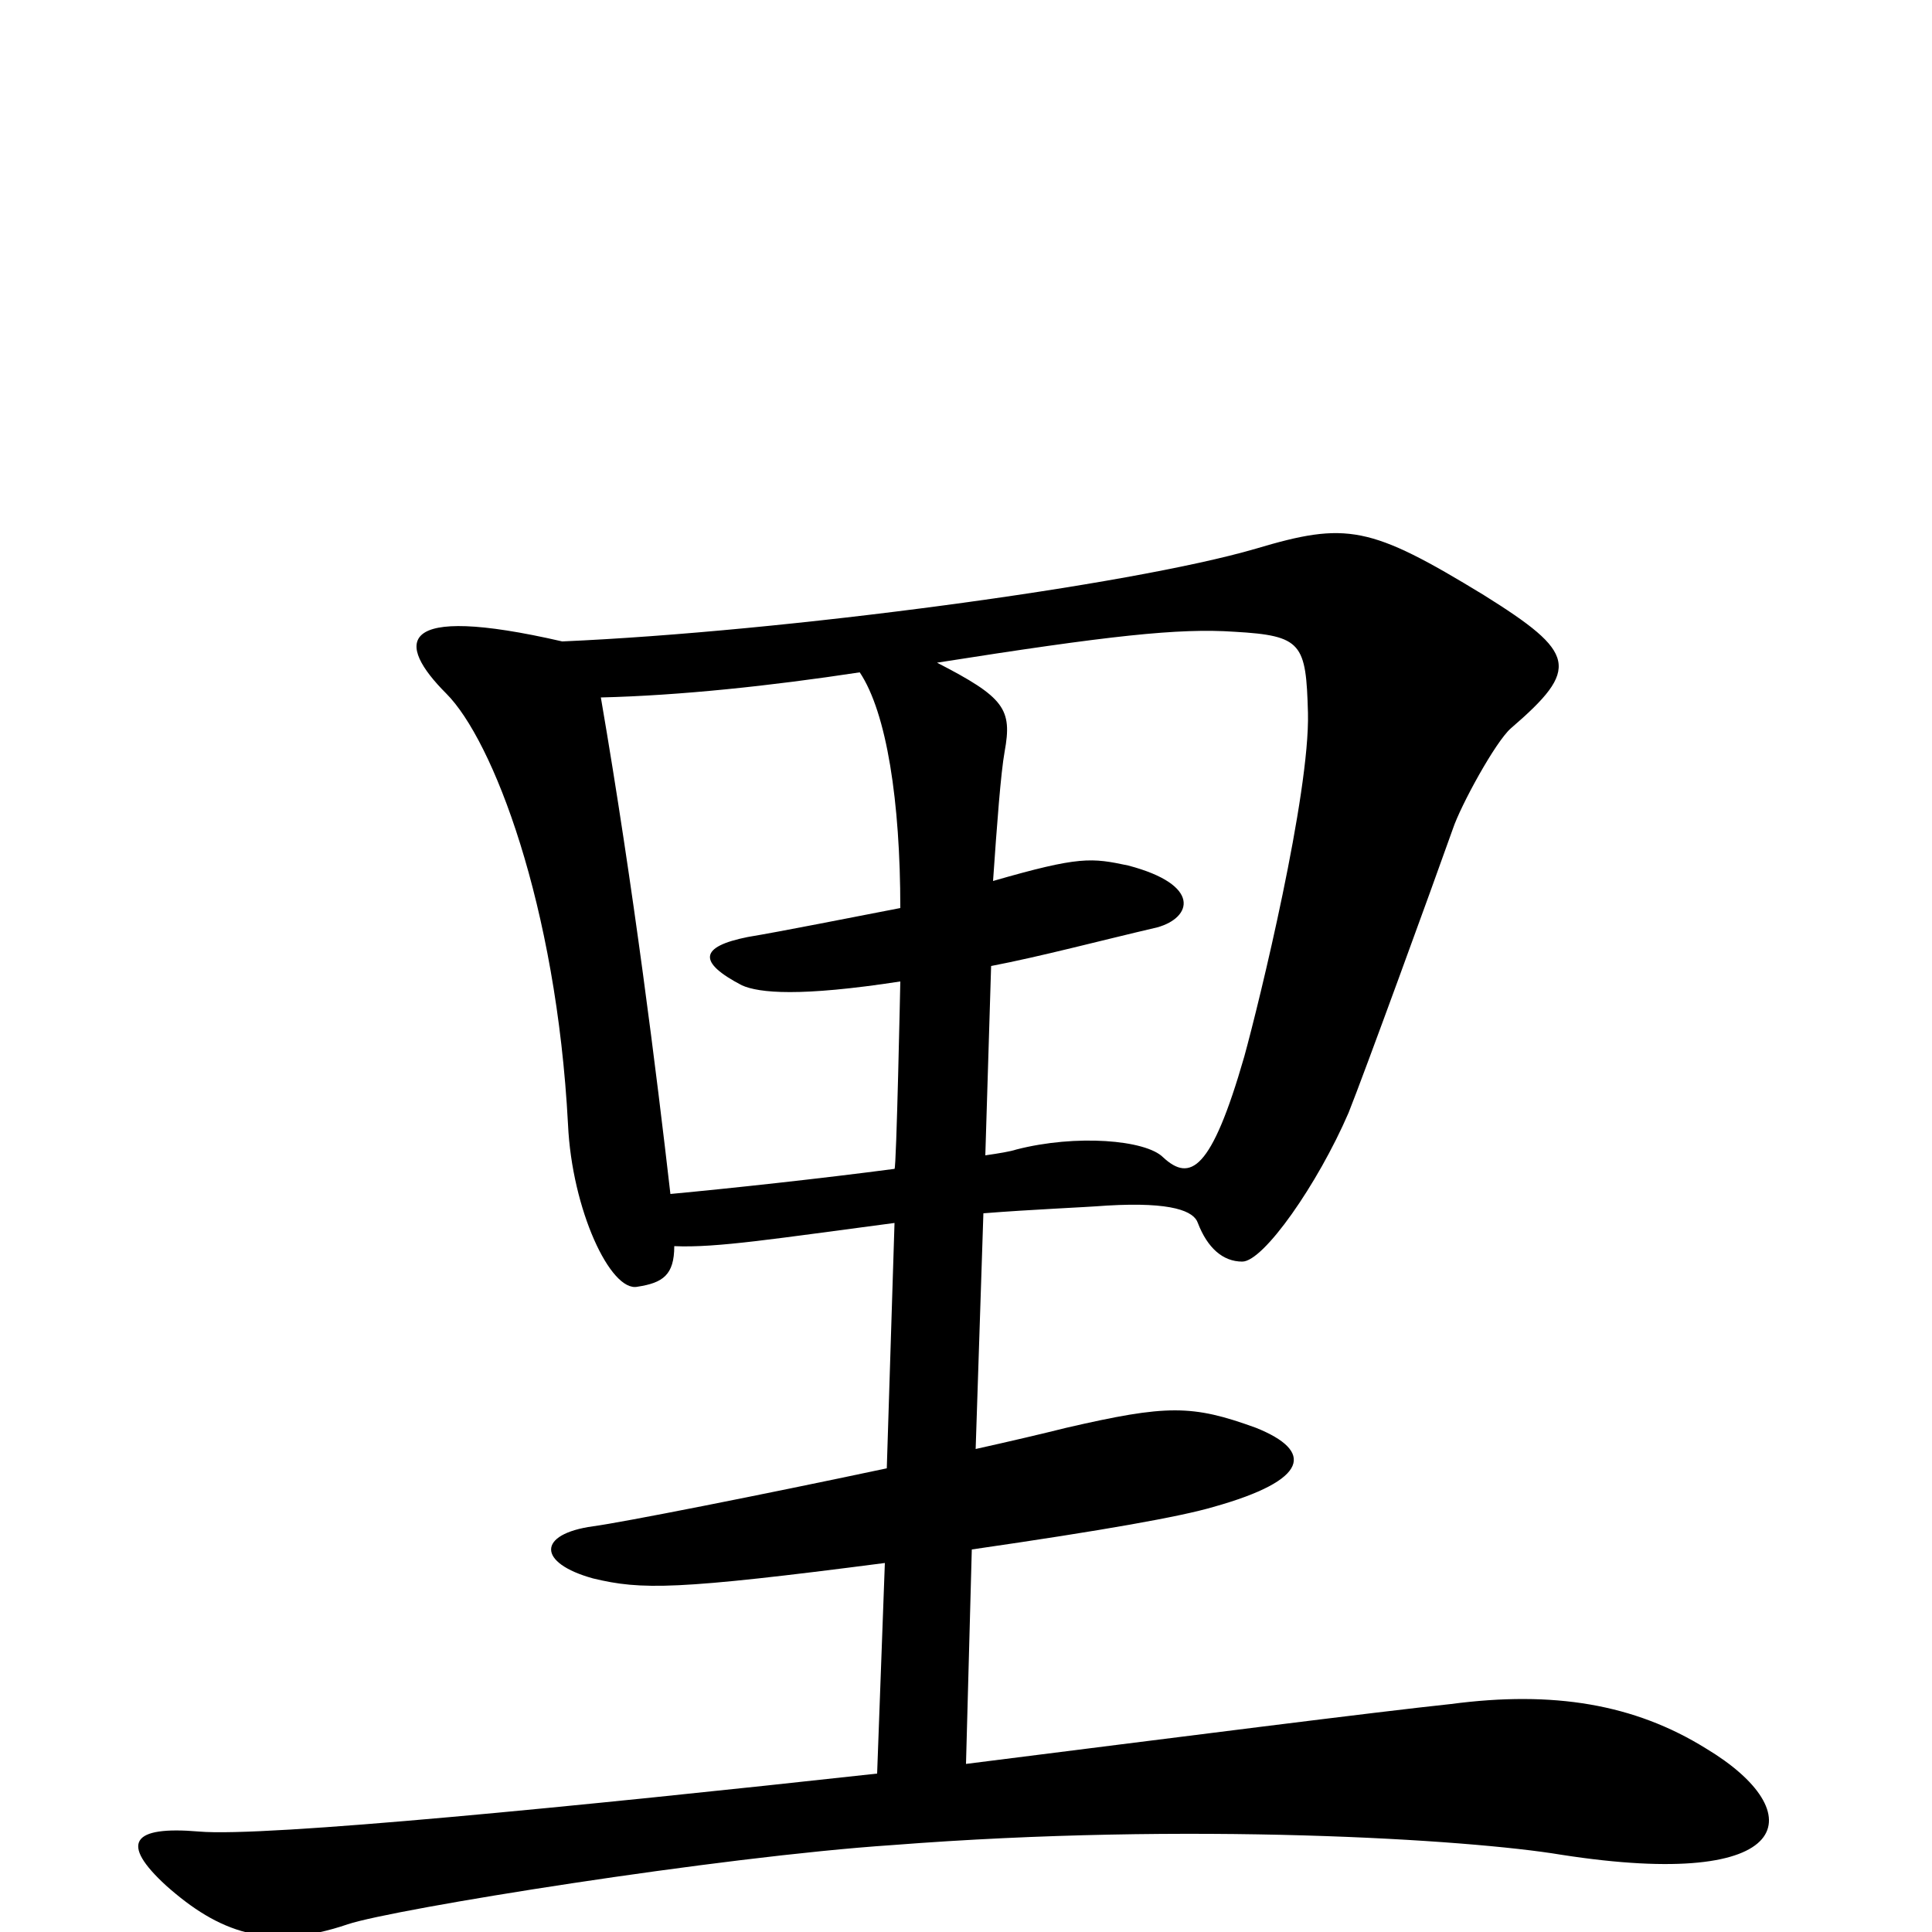 <svg xmlns="http://www.w3.org/2000/svg" viewBox="0 -1000 1000 1000">
	<path fill="#000000" d="M883 -95C846 -118 804 -125 751 -118C713 -114 611 -101 500 -87L503 -198C572 -208 611 -215 628 -220C678 -234 680 -249 650 -261C617 -273 604 -273 552 -261C540 -258 523 -254 505 -250L509 -372C534 -374 560 -375 573 -376C607 -378 618 -373 620 -367C625 -354 633 -347 643 -347C654 -347 682 -387 698 -424C706 -444 741 -540 752 -571C756 -583 774 -616 782 -623C818 -654 816 -662 768 -692C709 -728 697 -730 650 -716C585 -697 406 -673 291 -668C204 -688 205 -667 231 -641C255 -617 288 -532 294 -418C296 -374 316 -331 330 -334C343 -336 349 -340 349 -355C371 -354 402 -359 463 -367L459 -240C393 -226 322 -212 307 -210C278 -206 278 -191 307 -183C332 -177 350 -177 458 -191L454 -82C299 -65 137 -49 103 -52C68 -55 62 -46 86 -24C113 0 139 10 180 -4C204 -12 372 -39 462 -45C616 -57 760 -48 808 -40C930 -21 938 -62 883 -95ZM677 -631C678 -589 652 -482 644 -453C627 -394 616 -388 602 -401C593 -410 557 -413 526 -405C523 -404 517 -403 510 -402L513 -500C539 -505 569 -513 599 -520C617 -525 622 -542 584 -552C565 -556 559 -557 514 -544C516 -573 518 -600 520 -611C524 -633 520 -639 485 -657C574 -671 610 -675 639 -673C674 -671 676 -667 677 -631ZM466 -492C466 -492 464 -395 463 -395C425 -390 379 -385 347 -382C340 -443 328 -540 311 -639C352 -640 399 -645 445 -652C459 -631 466 -585 466 -530C440 -525 405 -518 387 -515C362 -510 361 -502 384 -490C393 -486 414 -484 466 -492Z"/>
</svg>